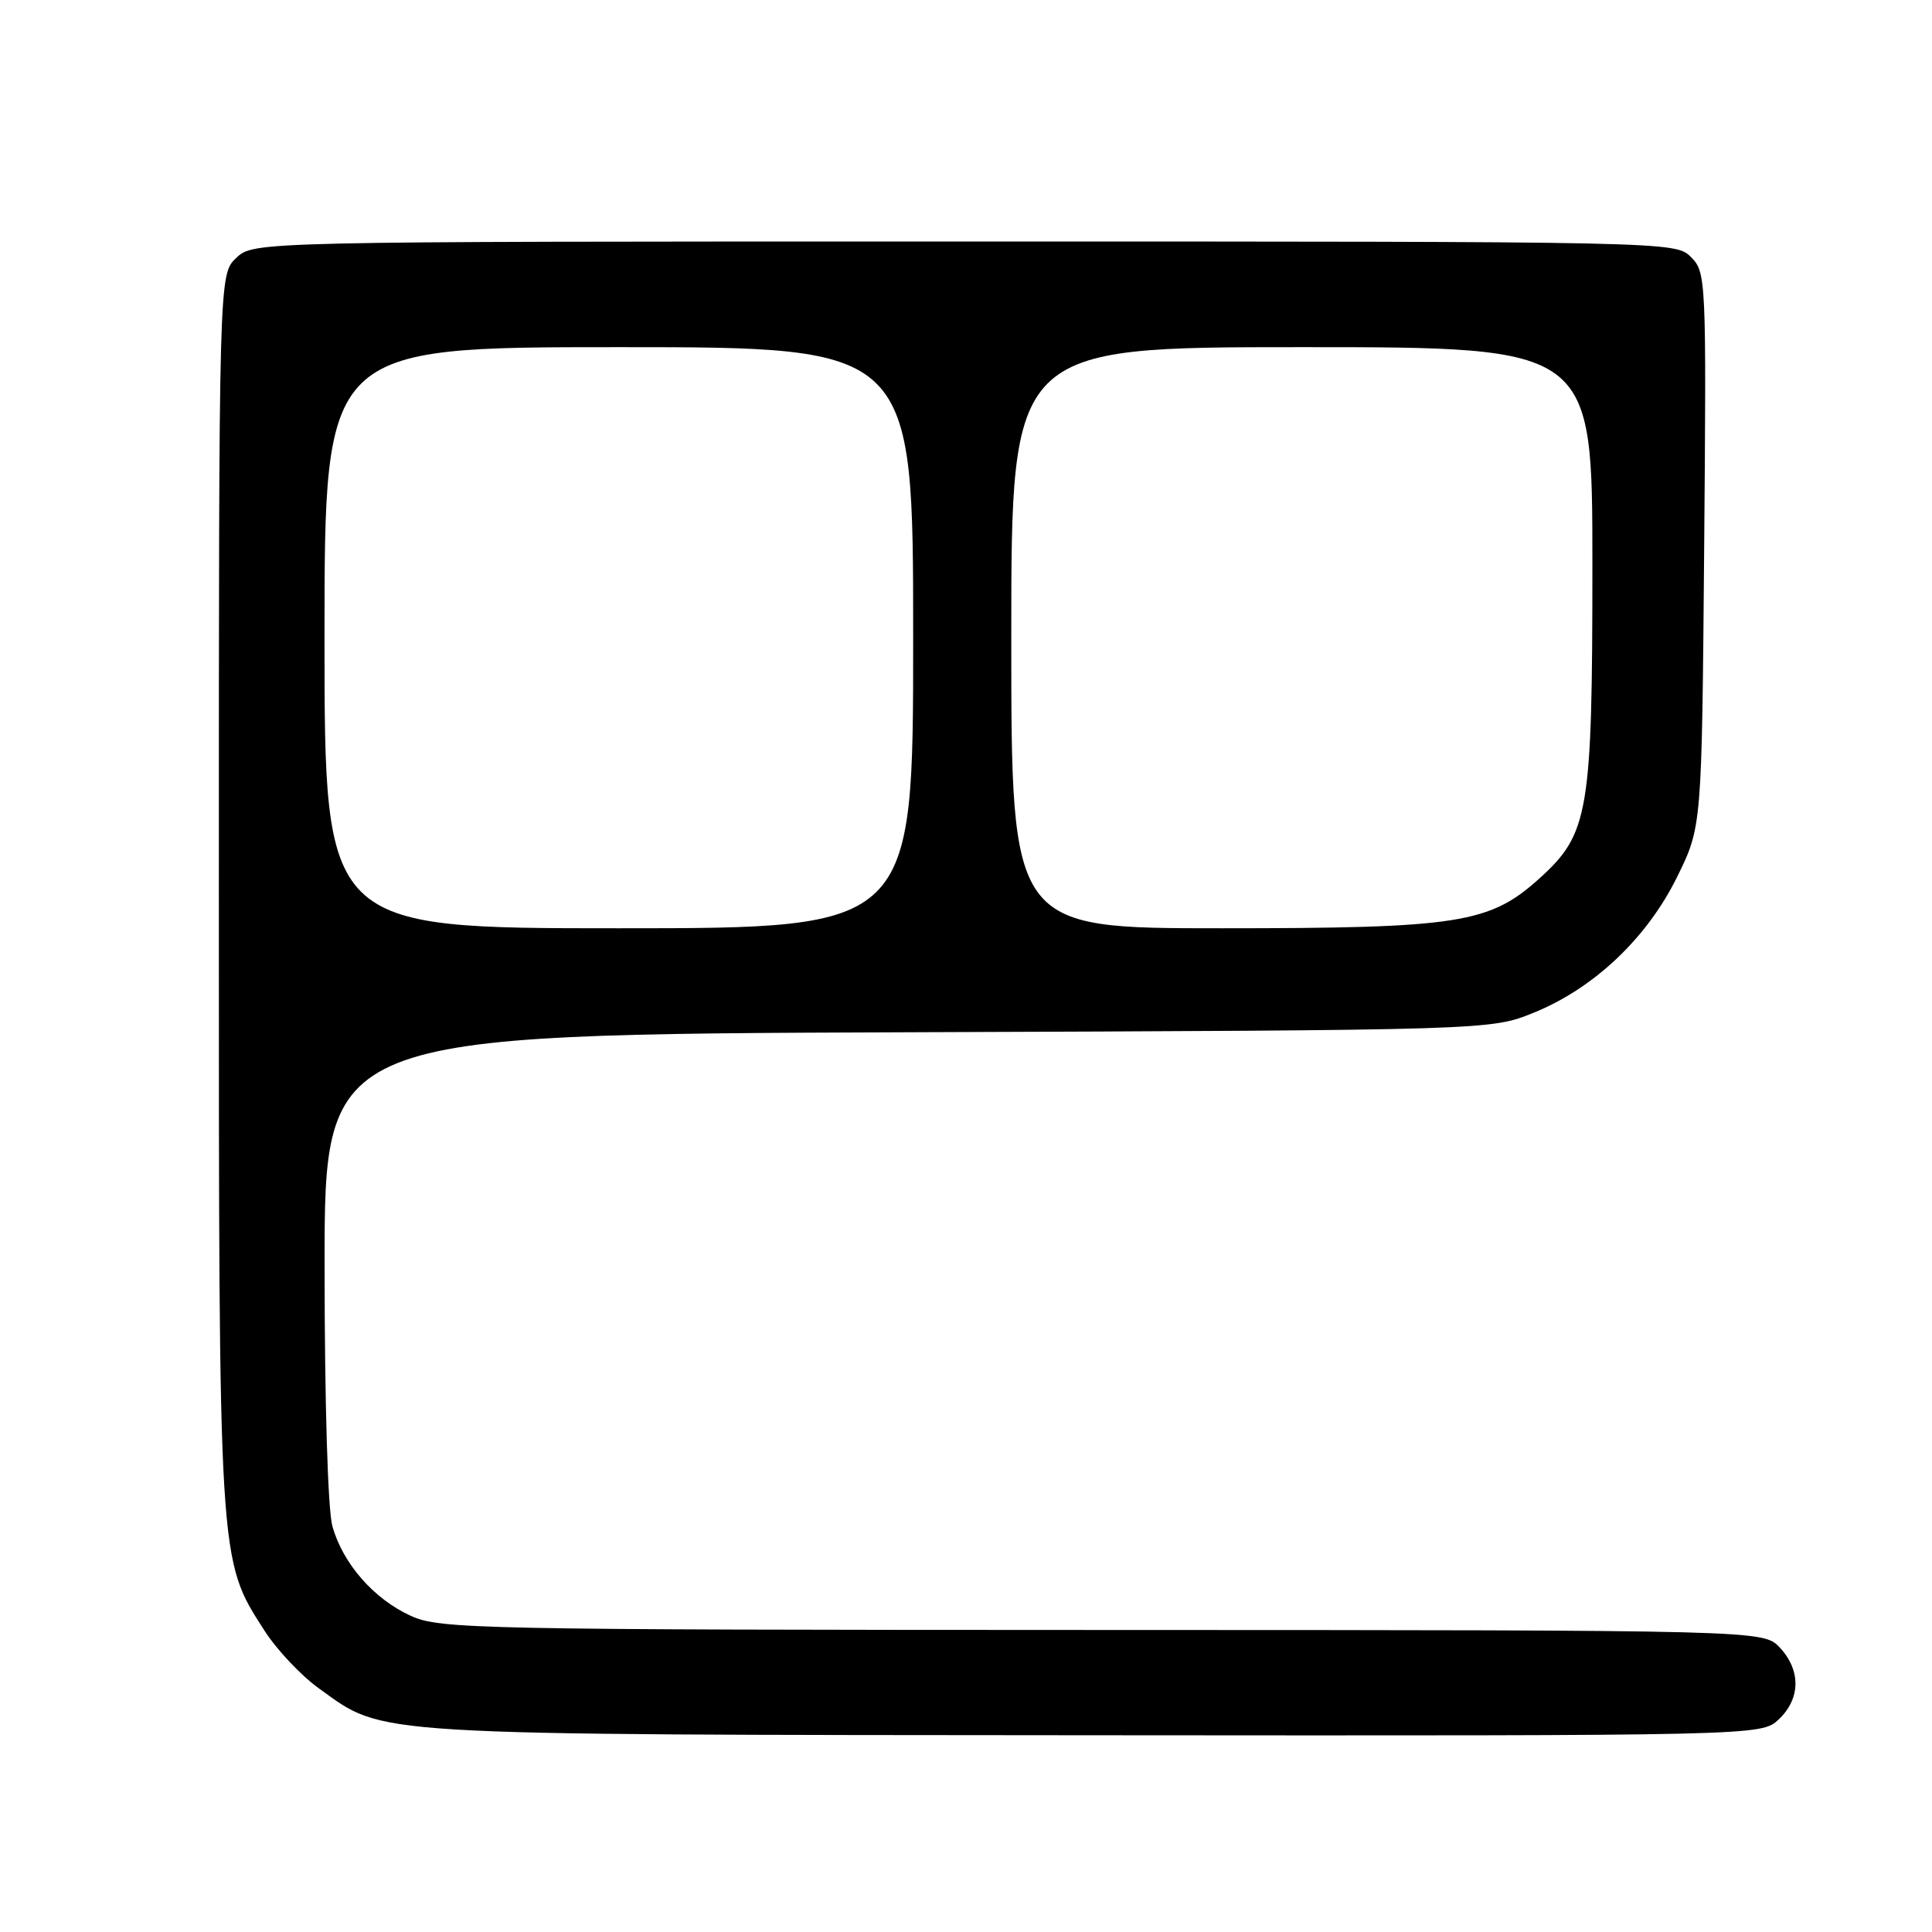 <?xml version="1.0" encoding="UTF-8" standalone="no"?>
<!DOCTYPE svg PUBLIC "-//W3C//DTD SVG 1.1//EN" "http://www.w3.org/Graphics/SVG/1.1/DTD/svg11.dtd" >
<svg xmlns="http://www.w3.org/2000/svg" xmlns:xlink="http://www.w3.org/1999/xlink" version="1.1" viewBox="0 0 256 256">
 <g >
 <path fill="currentColor"
d=" M 235.69 227.83 C 238.59 225.10 238.65 221.32 235.83 218.31 C 233.65 216.00 233.65 216.00 146.08 215.98 C 63.27 215.96 58.28 215.86 54.46 214.12 C 49.53 211.88 45.43 207.19 44.04 202.22 C 43.44 200.03 43.01 185.83 43.01 167.78 C 43.00 137.06 43.00 137.06 120.25 136.78 C 197.50 136.50 197.50 136.50 203.20 134.20 C 211.19 130.97 218.23 124.31 222.22 116.21 C 225.50 109.55 225.50 109.55 225.81 72.83 C 226.11 36.90 226.07 36.07 224.06 34.06 C 222.01 32.01 221.52 32.00 127.81 32.00 C 33.63 32.00 33.63 32.00 31.31 34.17 C 29.00 36.35 29.00 36.35 29.00 117.96 C 29.00 207.62 28.93 206.55 35.04 216.06 C 36.66 218.59 39.91 222.04 42.27 223.73 C 51.08 230.06 47.71 229.85 144.94 229.93 C 233.37 230.00 233.37 230.00 235.69 227.83 Z  M 43.00 84.50 C 43.00 46.00 43.00 46.00 82.00 46.00 C 121.00 46.00 121.00 46.00 121.00 84.50 C 121.00 123.00 121.00 123.00 82.00 123.00 C 43.00 123.00 43.00 123.00 43.00 84.50 Z  M 134.00 84.50 C 134.00 46.00 134.00 46.00 172.50 46.00 C 211.00 46.00 211.00 46.00 211.00 74.82 C 211.00 107.71 210.53 110.48 203.98 116.40 C 197.38 122.36 193.29 123.00 161.82 123.00 C 134.00 123.00 134.00 123.00 134.00 84.50 Z "/>
</g>
</svg>